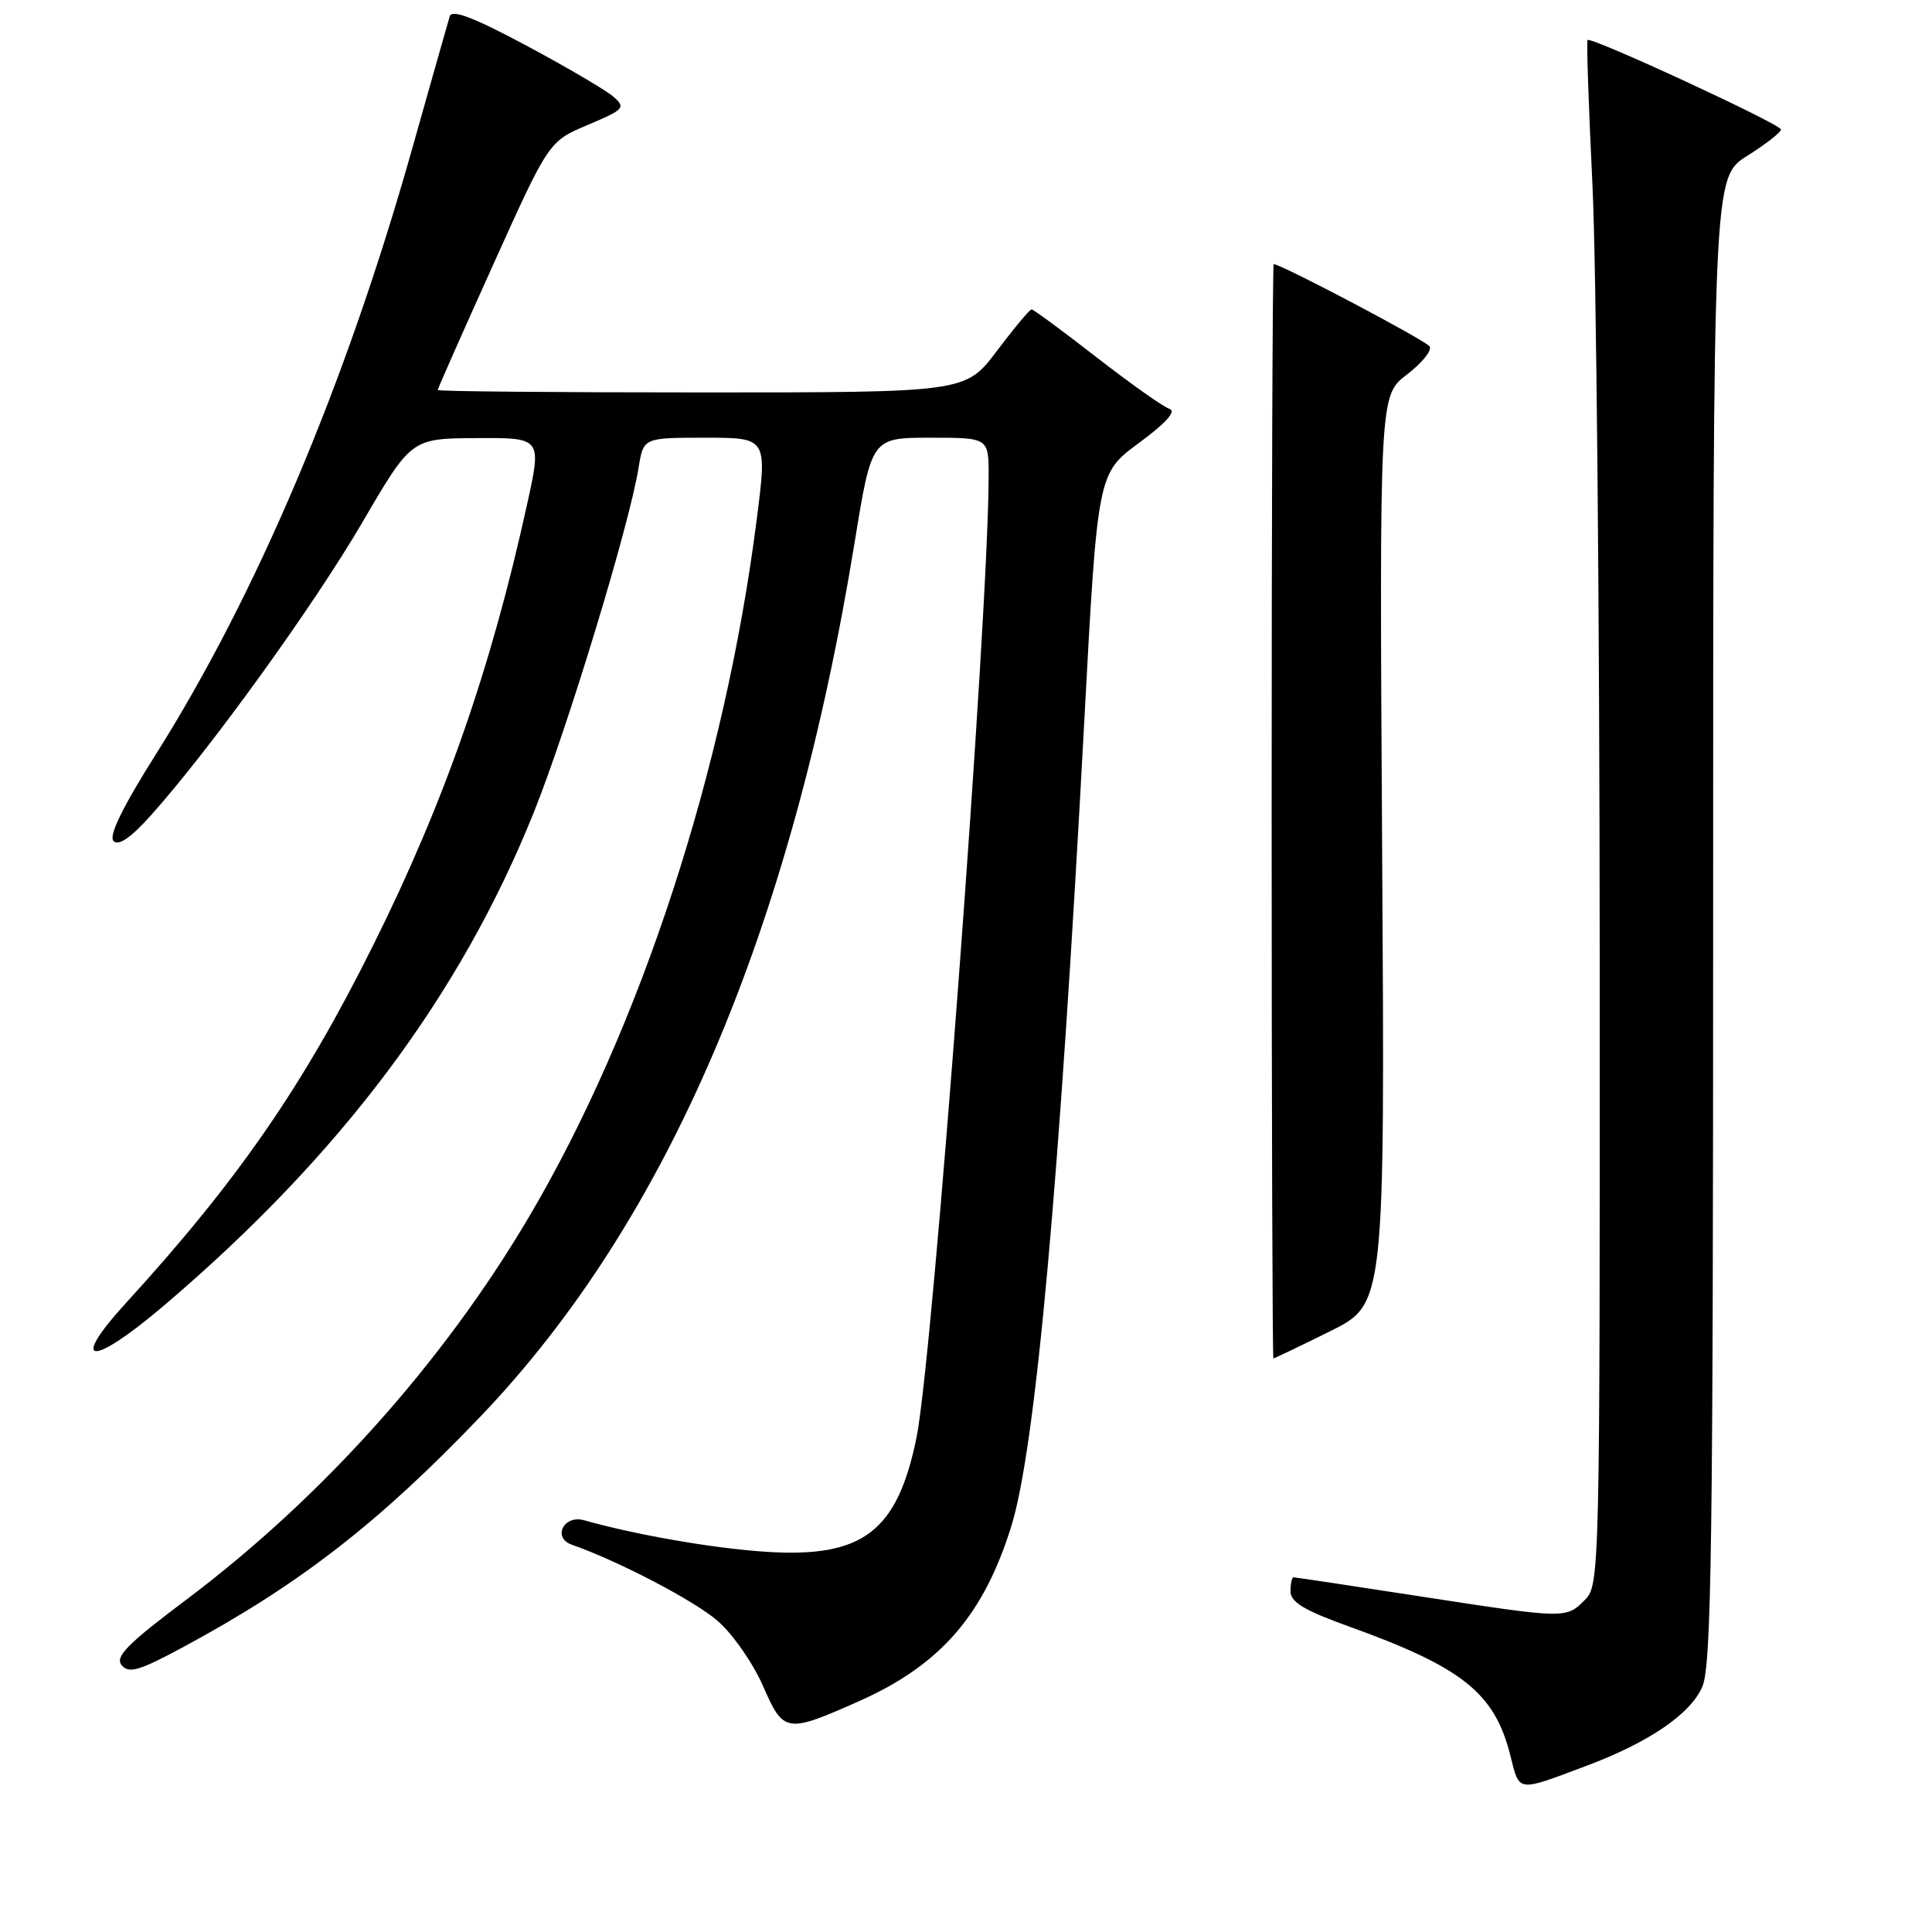 <?xml version="1.0" encoding="UTF-8" standalone="no"?>
<!DOCTYPE svg PUBLIC "-//W3C//DTD SVG 1.1//EN" "http://www.w3.org/Graphics/SVG/1.1/DTD/svg11.dtd" >
<svg xmlns="http://www.w3.org/2000/svg" xmlns:xlink="http://www.w3.org/1999/xlink" version="1.1" viewBox="0 0 256 256">
 <g >
 <path fill="currentColor"
d=" M 210.24 233.97 C 218.54 230.86 224.07 227.07 225.59 223.44 C 226.77 220.61 227.00 204.06 227.00 121.78 C 227.00 23.50 227.00 23.50 231.50 20.66 C 233.98 19.10 236.00 17.52 235.99 17.16 C 235.98 16.46 210.84 4.83 210.36 5.30 C 210.21 5.46 210.50 14.11 211.01 24.54 C 211.52 34.97 211.95 80.96 211.97 126.75 C 212.00 208.69 211.97 210.03 210.00 212.00 C 207.49 214.51 207.52 214.51 188.00 211.50 C 179.08 210.12 171.61 209.00 171.39 209.00 C 171.18 209.00 171.00 209.84 171.00 210.87 C 171.00 212.29 172.85 213.40 178.75 215.52 C 193.79 220.93 198.05 224.33 200.13 232.61 C 201.37 237.54 200.91 237.47 210.24 233.97 Z  M 113.84 225.41 C 124.61 220.61 130.34 214.03 134.01 202.21 C 137.21 191.91 140.39 156.88 143.66 95.81 C 145.43 62.74 145.43 62.74 150.92 58.69 C 154.53 56.03 155.91 54.48 154.95 54.17 C 154.15 53.92 149.82 50.85 145.32 47.36 C 140.82 43.86 136.94 41.00 136.69 41.00 C 136.44 41.00 134.37 43.48 132.09 46.50 C 127.94 52.00 127.94 52.00 92.97 52.00 C 73.74 52.00 58.00 51.86 58.00 51.68 C 58.00 51.50 61.31 44.02 65.36 35.05 C 72.72 18.73 72.72 18.73 77.89 16.55 C 82.72 14.51 82.94 14.26 81.28 12.81 C 80.30 11.96 75.11 8.91 69.75 6.04 C 62.77 2.31 59.89 1.21 59.59 2.16 C 59.37 2.90 57.09 10.93 54.53 20.00 C 45.77 51.00 34.00 78.79 20.64 99.97 C 16.21 107.00 14.37 110.77 15.05 111.45 C 15.72 112.12 17.37 110.98 20.05 107.98 C 27.95 99.13 41.62 80.17 48.00 69.24 C 54.50 58.10 54.50 58.10 63.14 58.05 C 71.78 58.00 71.78 58.00 69.86 66.75 C 65.07 88.58 58.91 106.24 49.47 125.21 C 40.18 143.89 31.52 156.42 16.72 172.62 C 9.04 181.02 12.08 181.21 21.79 172.94 C 45.15 153.05 60.96 131.96 70.72 107.67 C 75.19 96.56 83.42 69.49 84.62 61.95 C 85.26 58.00 85.26 58.00 93.45 58.00 C 101.65 58.00 101.65 58.00 100.28 68.75 C 96.07 101.91 84.86 136.25 70.06 161.30 C 58.68 180.56 42.67 198.44 24.72 211.94 C 16.86 217.84 15.20 219.53 16.12 220.65 C 17.08 221.80 18.47 221.38 24.38 218.19 C 39.73 209.91 50.21 201.77 63.70 187.66 C 88.44 161.77 104.85 123.42 113.26 71.77 C 115.50 58.01 115.50 58.01 123.25 58.00 C 131.00 58.00 131.00 58.00 131.00 63.05 C 131.00 81.44 123.62 179.87 121.44 190.50 C 118.89 202.98 114.30 206.45 101.50 205.62 C 94.54 205.17 84.24 203.38 77.39 201.44 C 74.70 200.68 73.16 203.77 75.77 204.68 C 82.03 206.88 92.10 212.15 95.14 214.82 C 97.12 216.56 99.82 220.44 101.12 223.44 C 103.83 229.64 104.18 229.70 113.84 225.41 Z  M 176.24 176.40 C 183.51 172.80 183.51 172.80 183.14 112.60 C 182.78 52.41 182.78 52.41 186.41 49.64 C 188.40 48.12 189.77 46.44 189.44 45.91 C 188.96 45.13 169.76 35.00 168.77 35.00 C 168.62 35.00 168.50 67.62 168.50 107.50 C 168.50 147.37 168.61 180.00 168.73 180.00 C 168.86 180.00 172.24 178.38 176.24 176.40 Z "/>
</g>
</svg>
